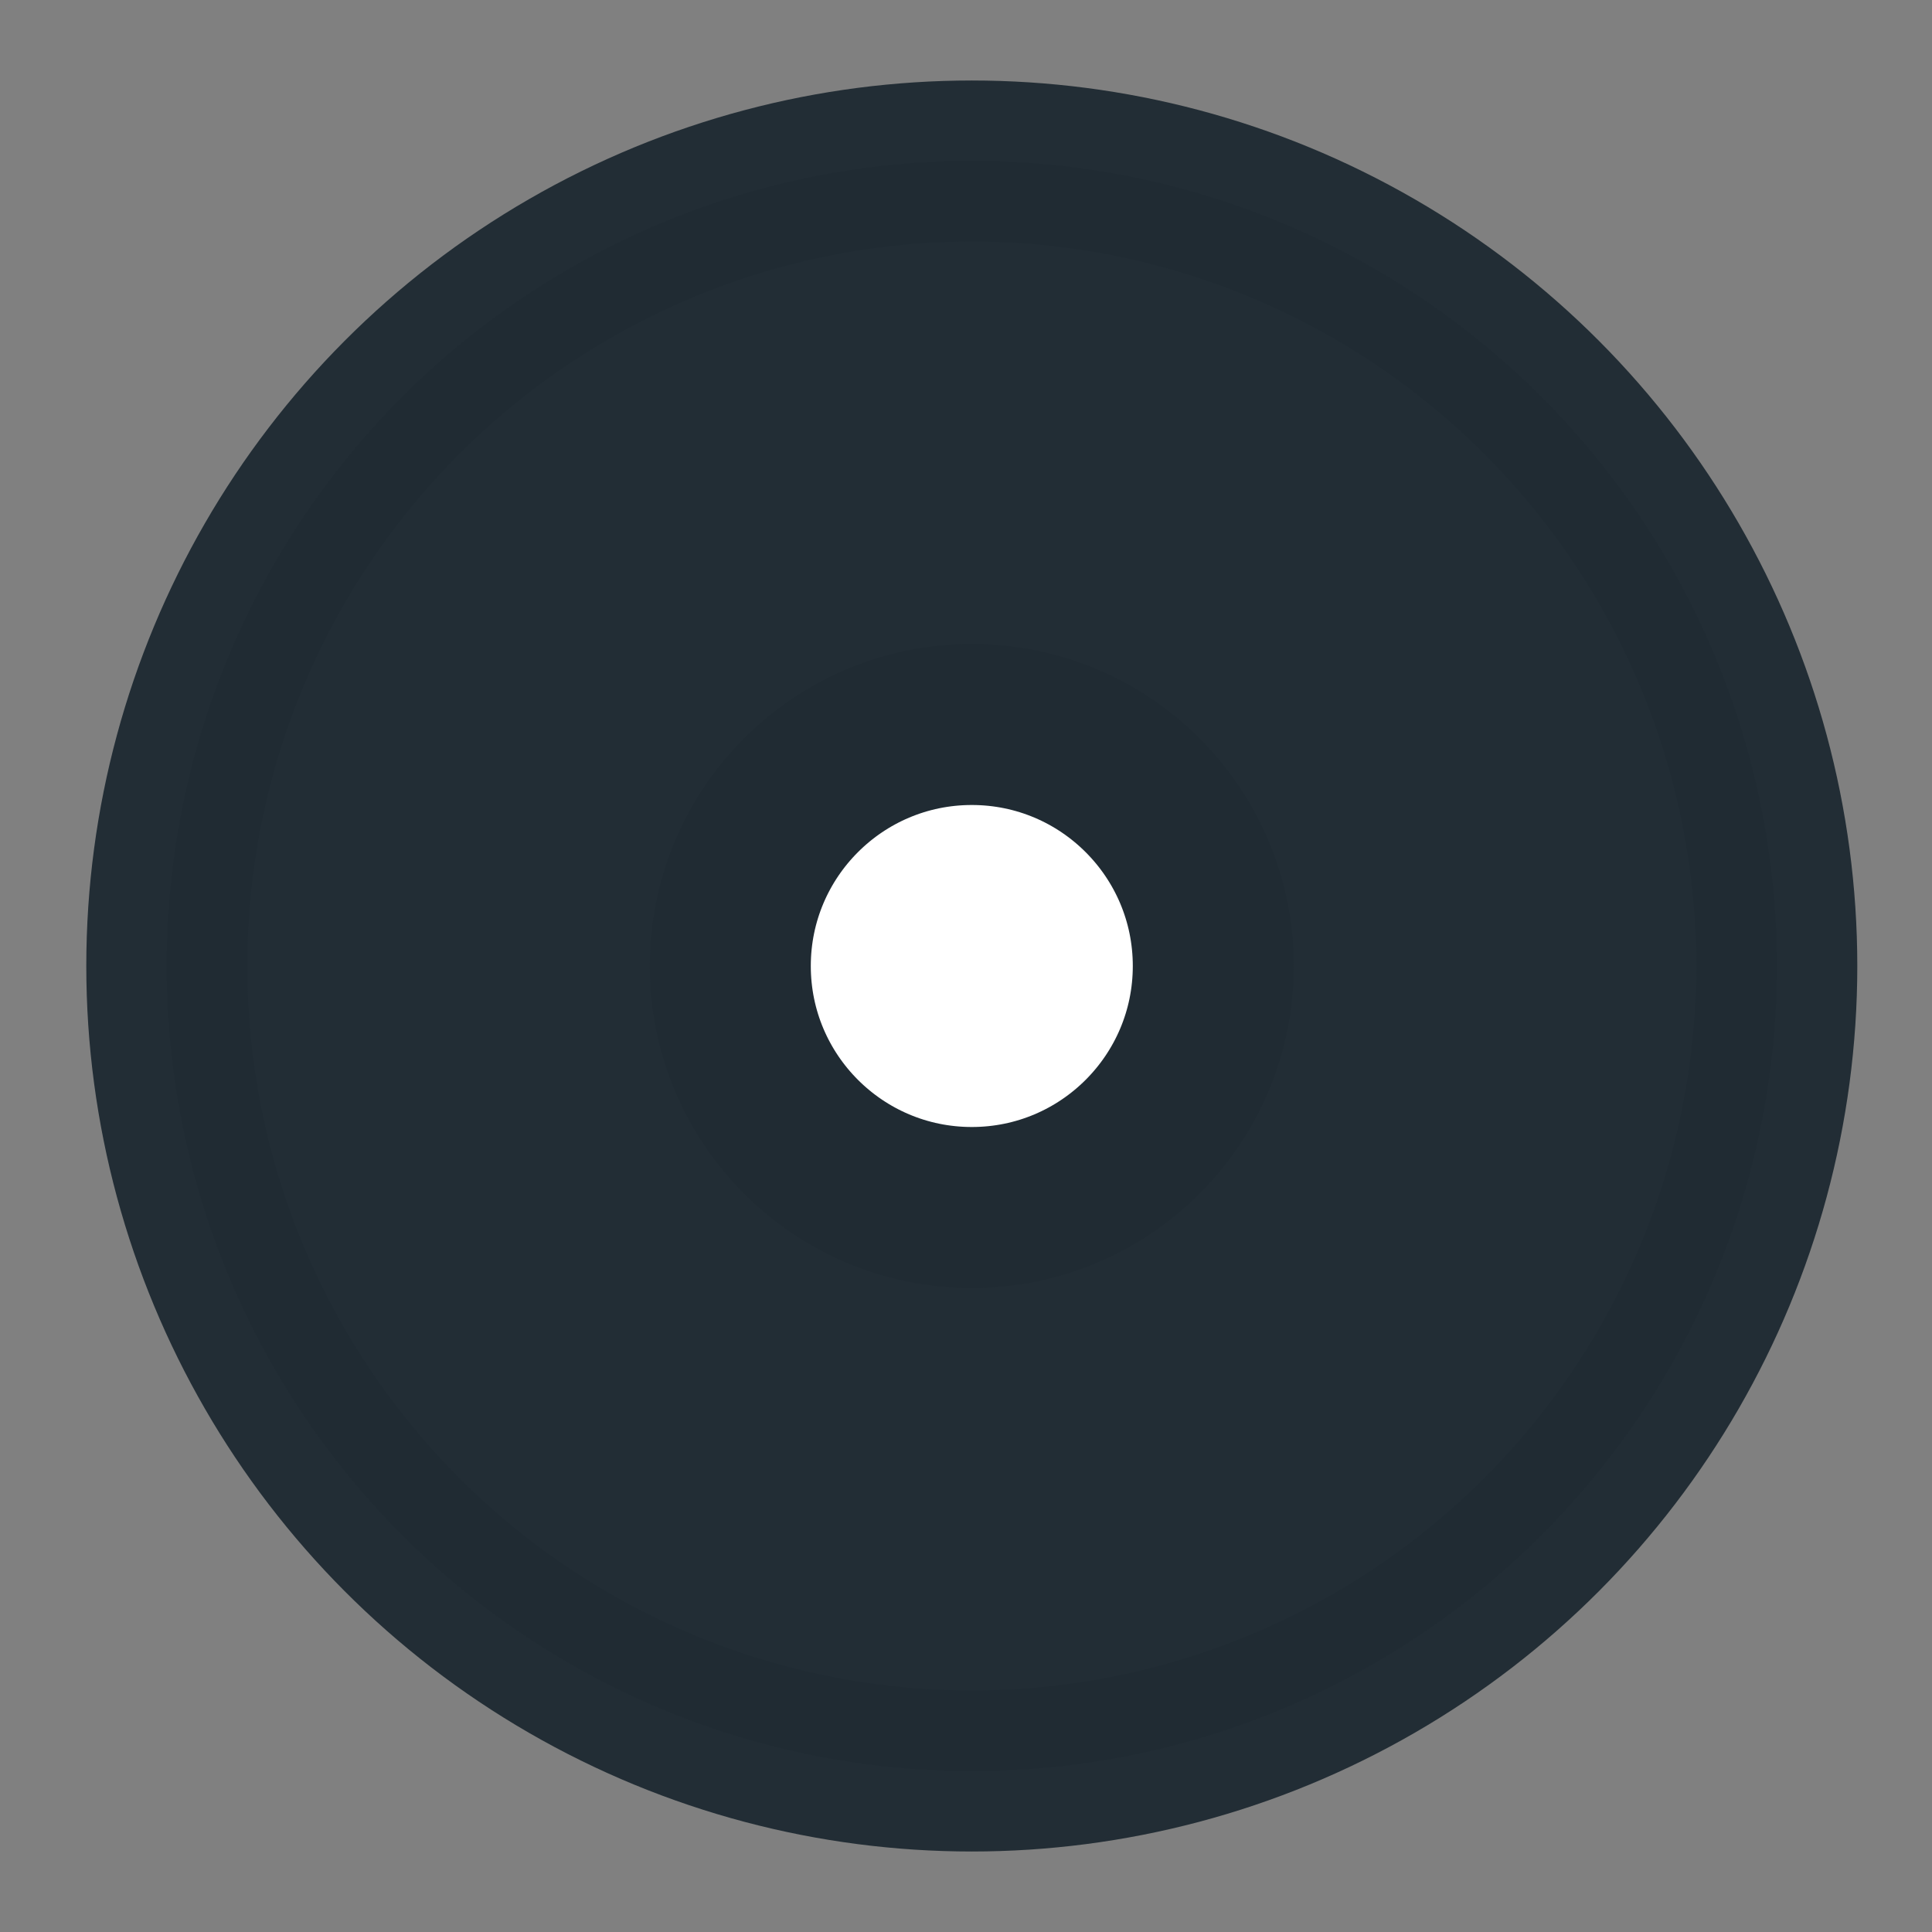 <?xml version="1.0" encoding="UTF-8" standalone="no"?>
<svg
   xmlns:dc="http://purl.org/dc/elements/1.1/"
   xmlns:cc="http://creativecommons.org/ns#"
   xmlns:rdf="http://www.w3.org/1999/02/22-rdf-syntax-ns#"
   xmlns:svg="http://www.w3.org/2000/svg"
   xmlns="http://www.w3.org/2000/svg"
   xmlns:sodipodi="http://sodipodi.sourceforge.net/DTD/sodipodi-0.dtd"
   xmlns:inkscape="http://www.inkscape.org/namespaces/inkscape"
   width="24"
   height="24"
   viewBox="0 0 24 24"
   fill="none"
   stroke="currentColor"
   stroke-width="2"
   stroke-linecap="round"
   stroke-linejoin="round"
   class="feather feather-disc"
   version="1.1"
   id="svg2379"
   sodipodi:docname="default2-dark.svg"
   inkscape:version="0.92.2 (5c3e80d, 2017-08-06)">
  <rect x="0" y="0" width="24" height="24" fill="#808080" stroke="none"/>
  <defs
     id="defs2383" />
  <sodipodi:namedview
     pagecolor="#ffffff"
     bordercolor="#666666"
     borderopacity="1"
     objecttolerance="10"
     gridtolerance="10"
     guidetolerance="10"
     inkscape:pageopacity="0"
     inkscape:pageshadow="2"
     inkscape:window-width="1355"
     inkscape:window-height="842"
     id="namedview2381"
     showgrid="false"
     inkscape:zoom="13.906433"
     inkscape:cx="9.8050169"
     inkscape:cy="6.8897021"
     inkscape:window-x="1846"
     inkscape:window-y="23"
     inkscape:window-maximized="0"
     inkscape:current-layer="svg2379" />
  <circle
     cx="12.072"
     cy="12"
     r="10"
     id="circle2375"
     style="fill:#202b33;fill-opacity:1;stroke:#202b33;stroke-opacity:1;opacity:0.98" />
  <circle
     cx="12.072"
     cy="12"
     r="3"
     id="circle2377"
     style="fill:#ffffff;fill-opacity:1;stroke:#202b33;stroke-opacity:1" />
</svg>

